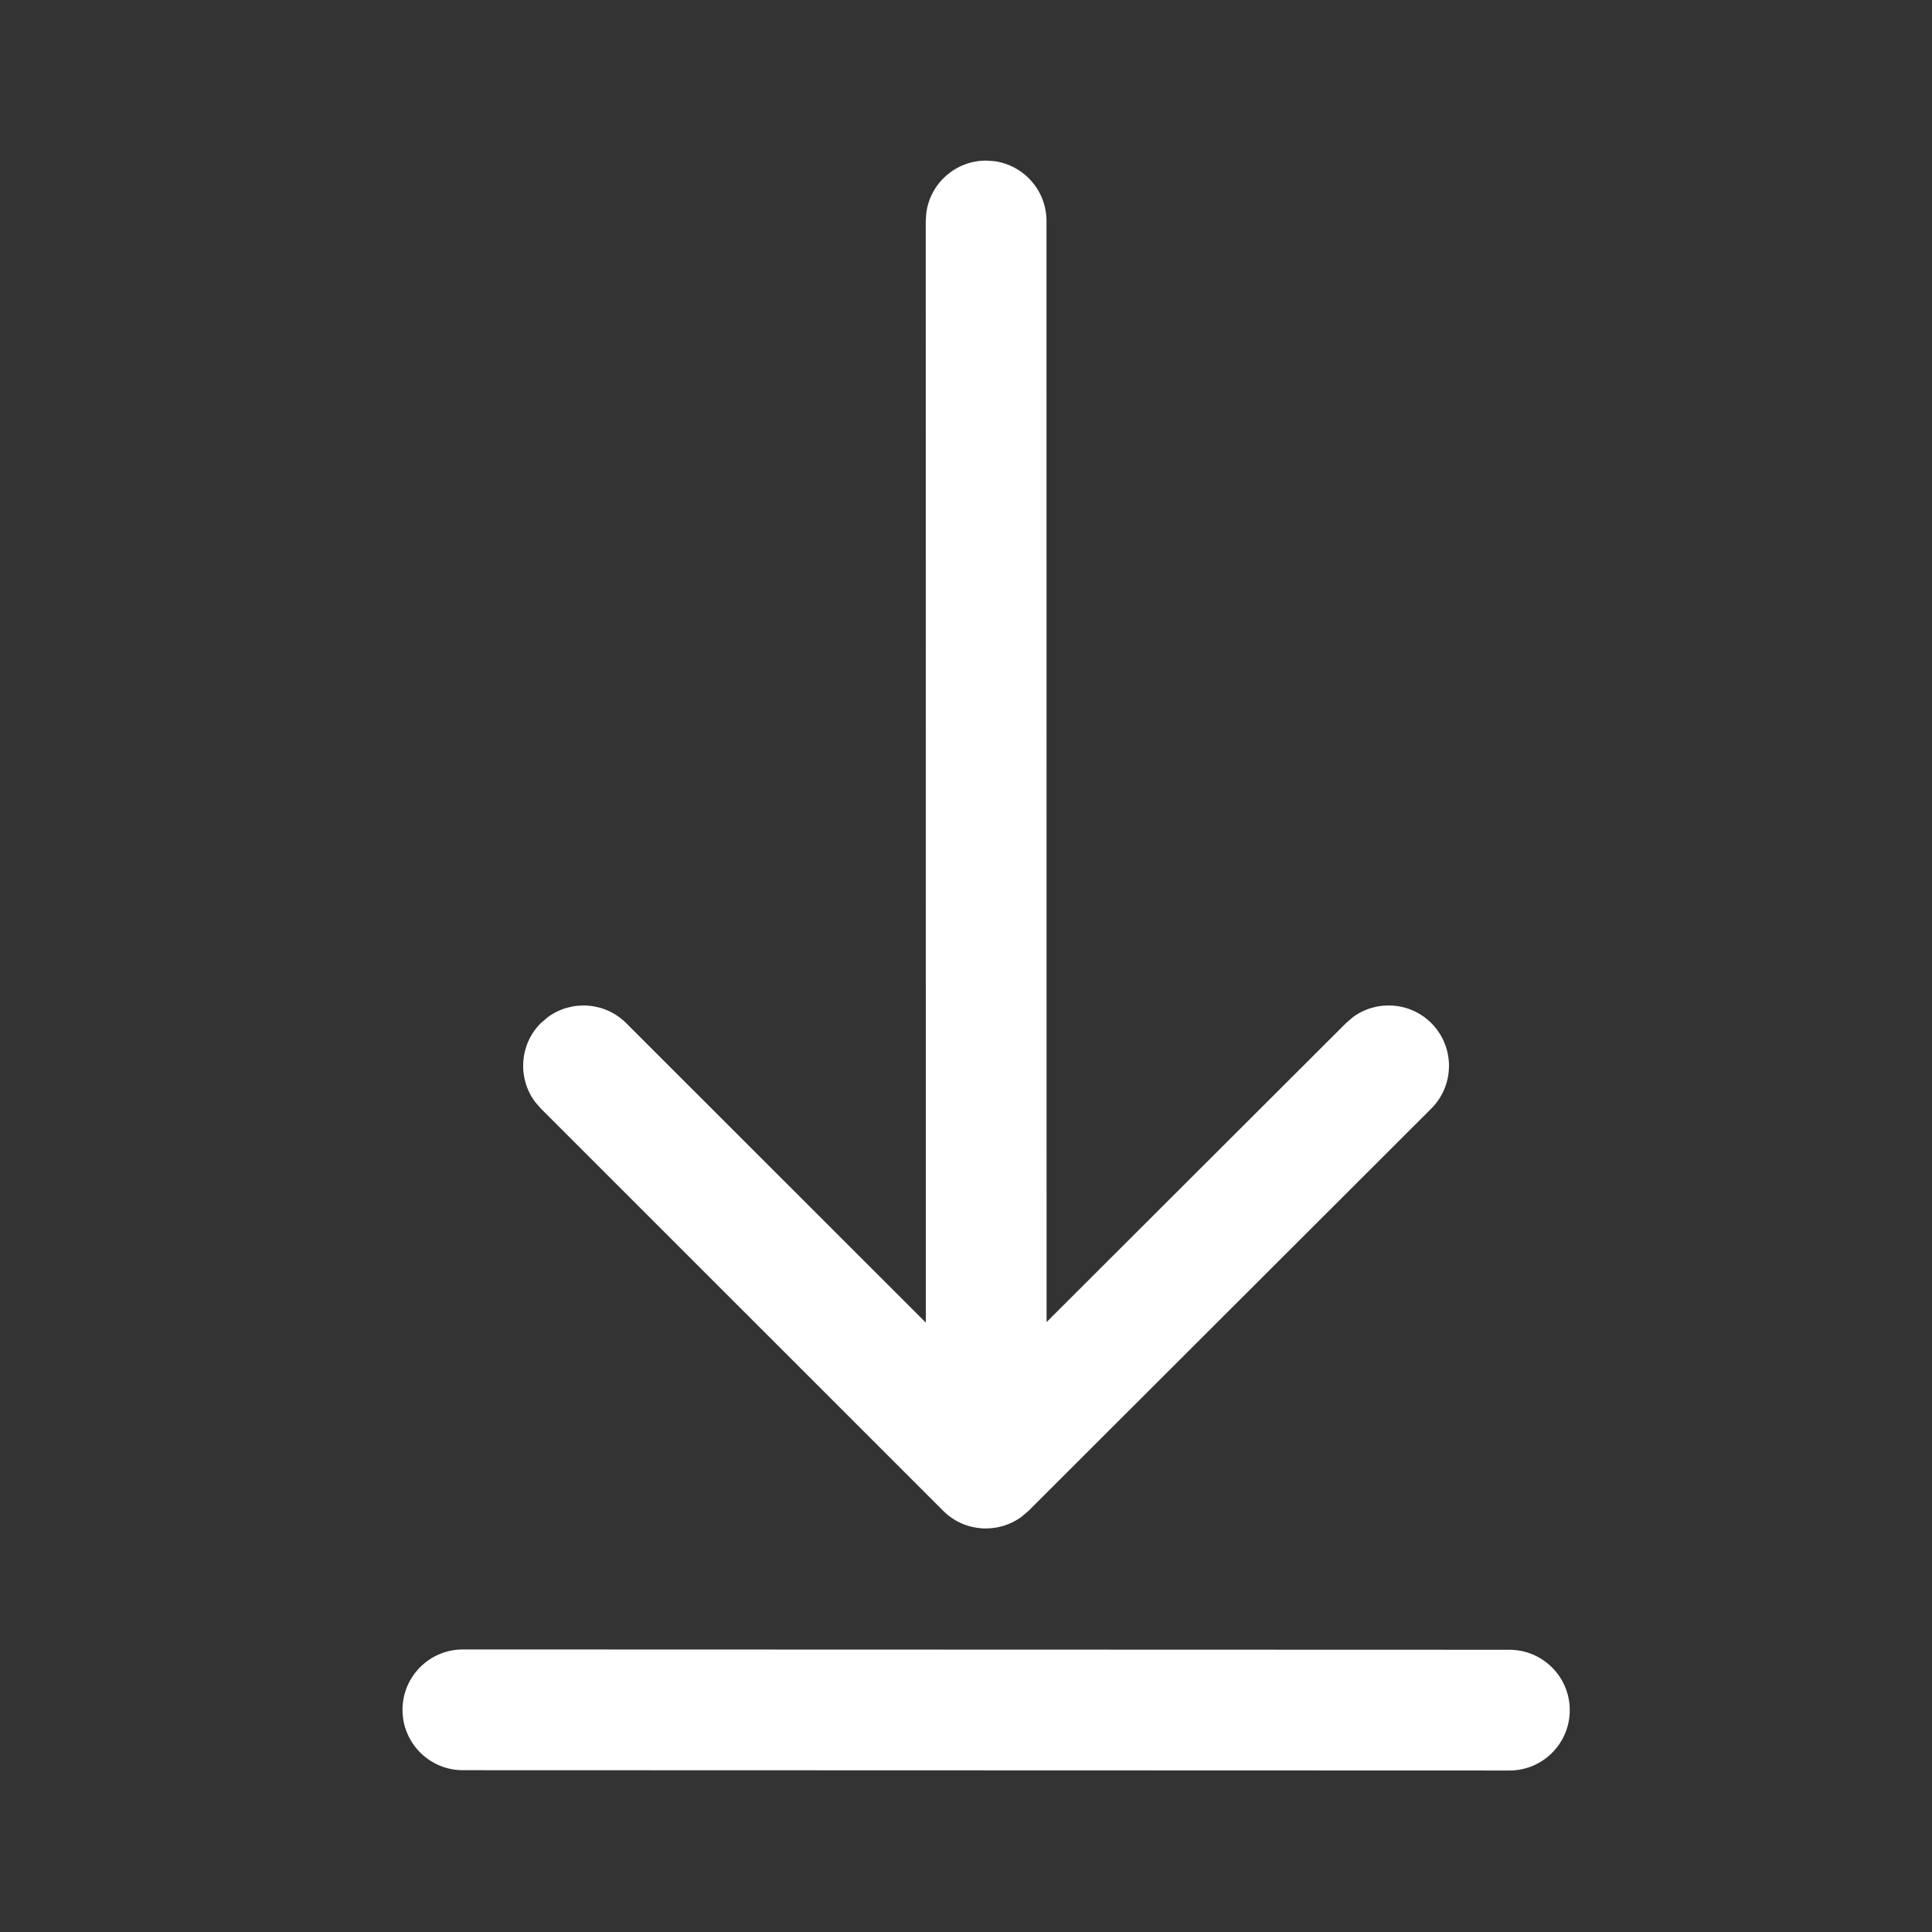 <svg width="24" height="24" viewBox="0 0 24 24" fill="none" xmlns="http://www.w3.org/2000/svg">
<rect x="0" y="0" width="24" height="24" fill="#333333" stroke="none"/>
<path d="M5.75 20.49C5.336 20.49 5 20.826 5 21.24C5 21.654 5.336 21.99 5.75 21.99L18.75 21.994C19.164 21.994 19.5 21.659 19.5 21.244C19.5 20.83 19.164 20.494 18.75 20.494L5.75 20.49ZM12.352 2.002L12.25 1.995C11.87 1.995 11.556 2.277 11.507 2.644L11.5 2.745L11.501 16.43L7.779 12.71C7.513 12.444 7.096 12.42 6.803 12.637L6.718 12.71C6.452 12.976 6.428 13.393 6.646 13.687L6.719 13.771L11.716 18.767C11.982 19.034 12.399 19.058 12.692 18.84L12.777 18.768L17.78 13.771C18.073 13.478 18.073 13.004 17.781 12.71C17.515 12.444 17.098 12.419 16.804 12.637L16.72 12.71L13.001 16.423L13 2.745C13 2.366 12.718 2.052 12.352 2.002Z" fill="white"/>
</svg>
